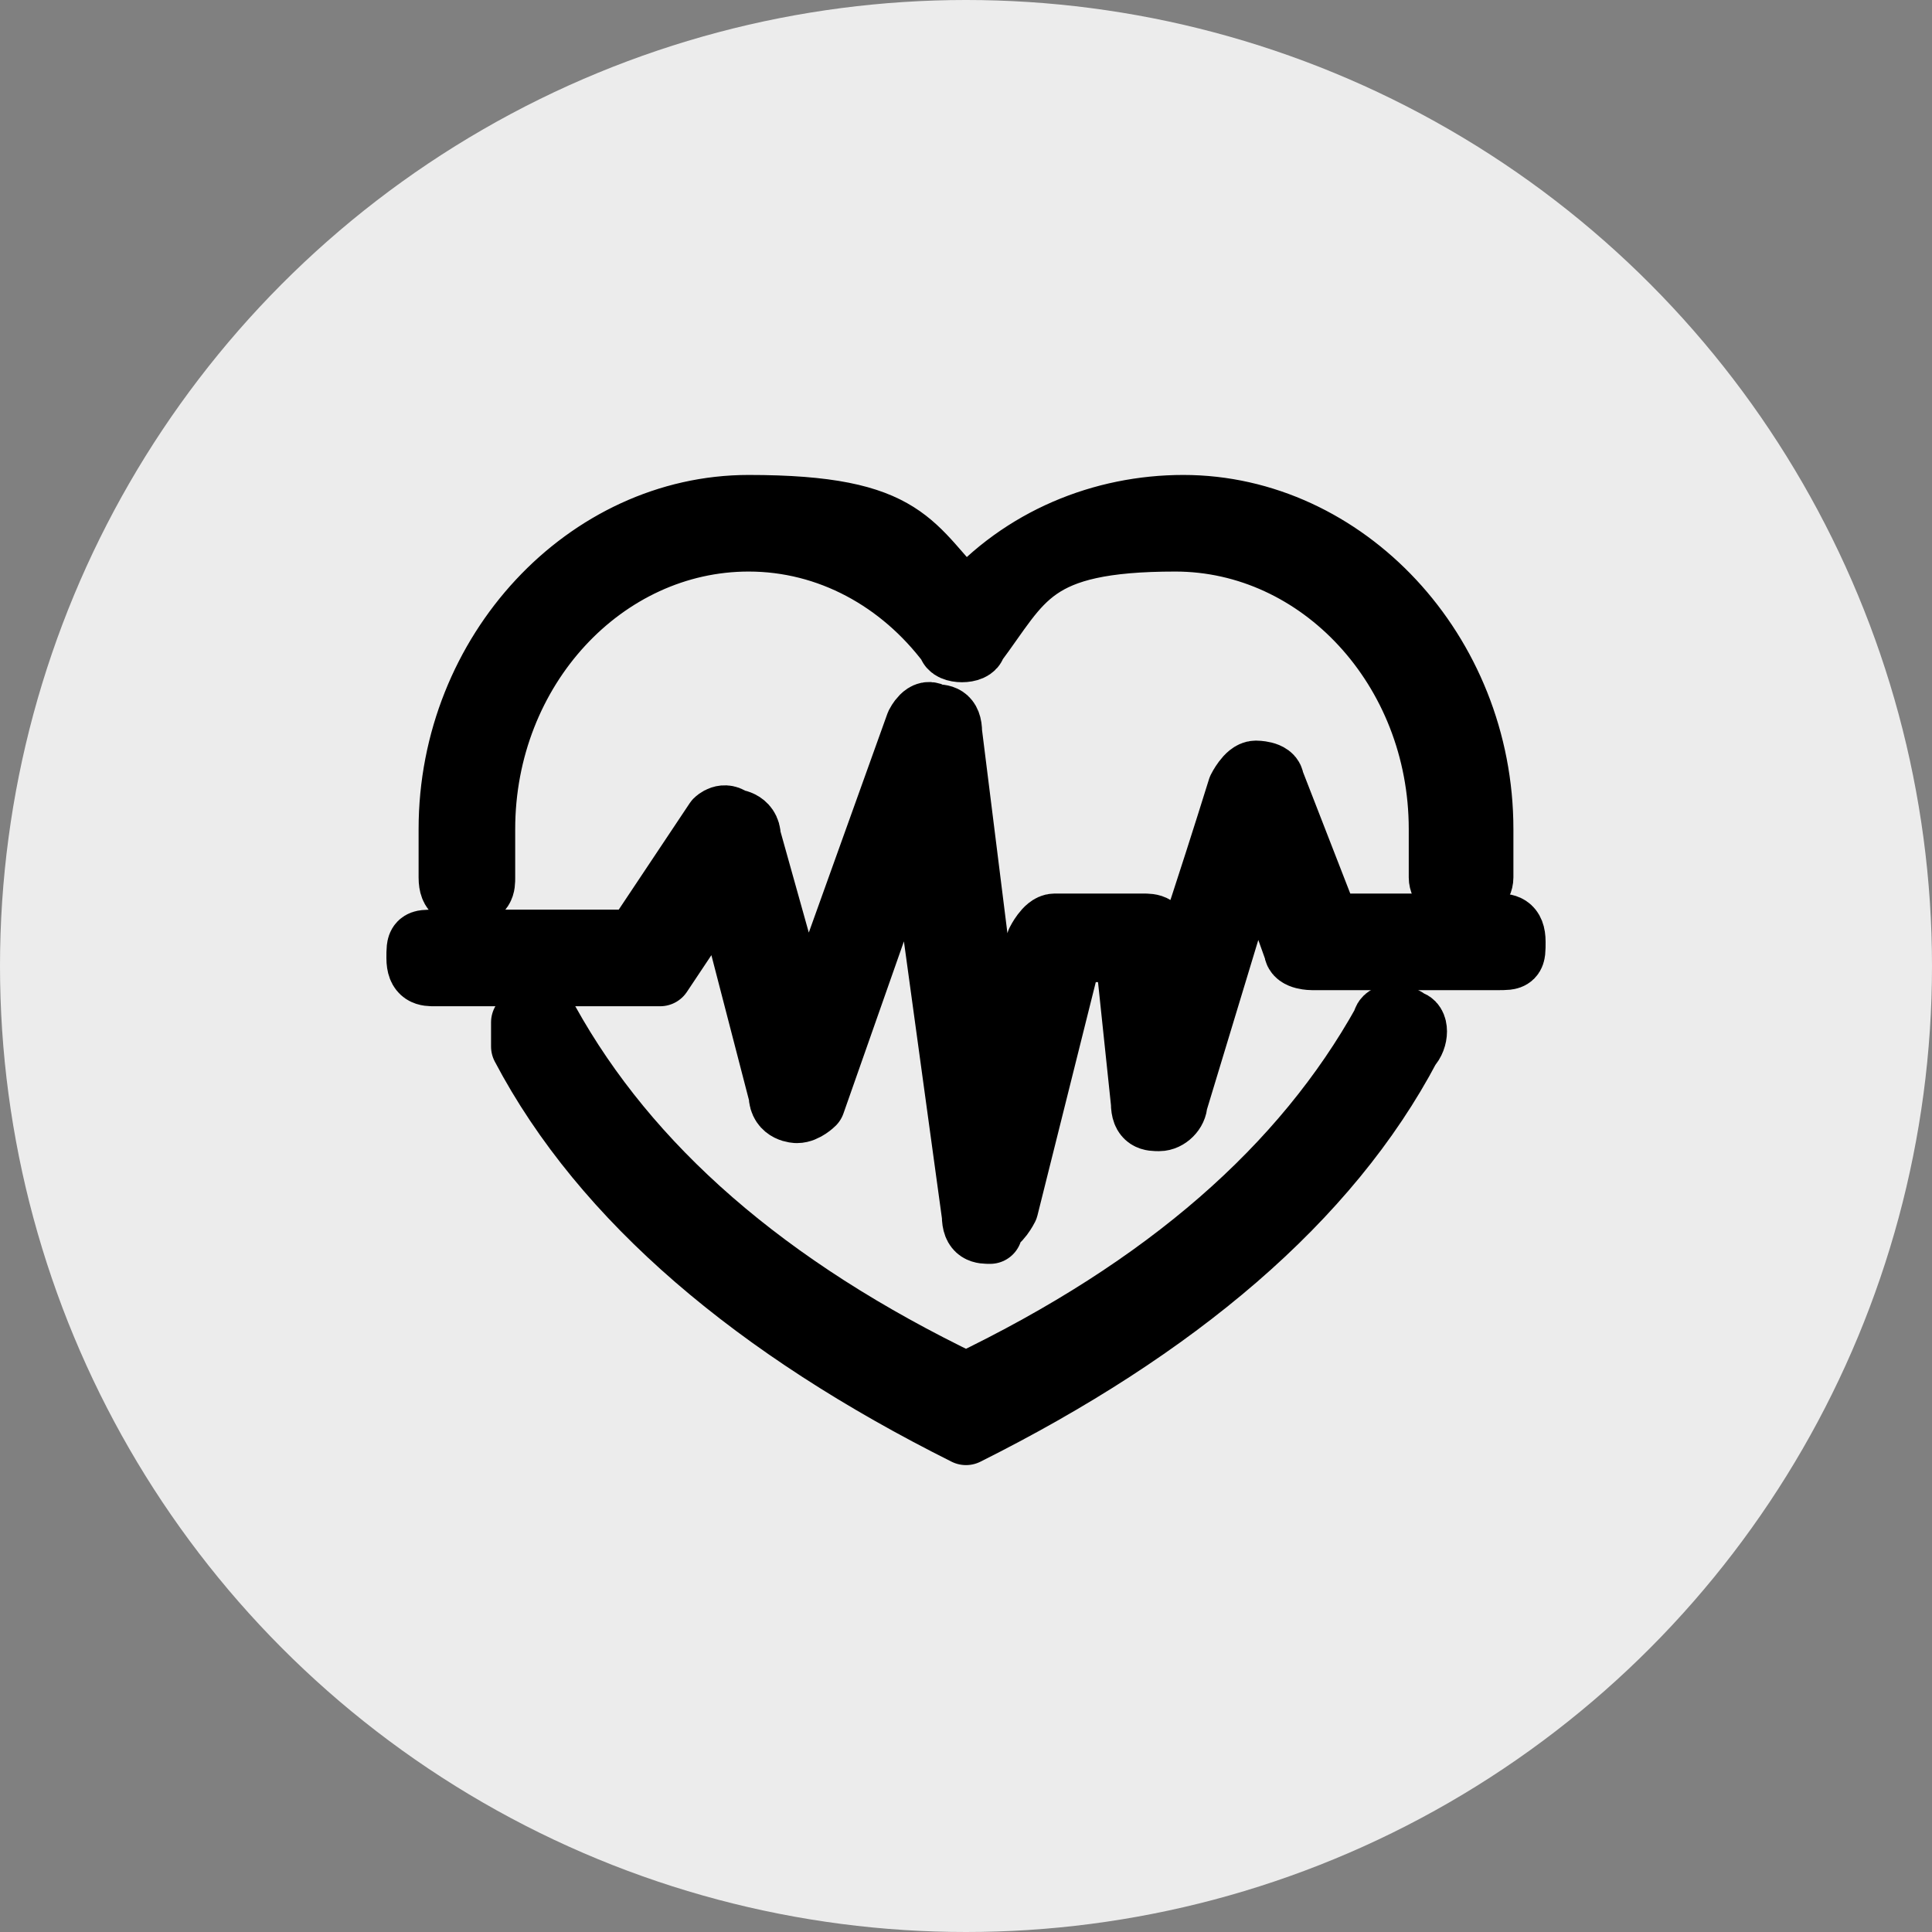 <?xml version="1.0" encoding="UTF-8"?>
<svg xmlns="http://www.w3.org/2000/svg" version="1.1" viewBox="0 0 24 24">
  <rect x="0" y="0" width="24" height="24" fill="#808080" stroke="none"/>
  <defs>
    <style>
      .cls-1 {
        stroke: #000;
        stroke-linecap: round;
        stroke-linejoin: round;
        stroke-width: .8px;
      }

      .cls-2 {
        fill: #ececec;
      }
    </style>
  </defs>
  <!-- Generator: Adobe Illustrator 28.7.0, SVG Export Plug-In . SVG Version: 1.2.0 Build 136)  -->
  <g>
    <g id="_레이어_1" data-name="레이어_1">
      <circle class="cls-2" cx="12" cy="12" r="12"/>
      <g>
        <path class="cls-1" d="M12.3,15.3c-.1,0-.2,0-.2-.2l-.7-5.1-1.3,3.7c0,0-.1.1-.2.1,0,0-.2,0-.2-.2l-.7-2.7-.8,1.2c0,0-.1,0-.2,0h-2.6c-.1,0-.2,0-.2-.2s0-.2.2-.2h2.5l1-1.5c0,0,.1-.1.2,0,0,0,.2,0,.2.2l.7,2.5,1.4-3.9c0,0,.1-.2.2-.1.1,0,.2,0,.2.2l.6,4.8.5-2.2c0,0,.1-.2.2-.2h1.1c.1,0,.2,0,.2.2v1c.1,0,1-2.9,1-2.9,0,0,.1-.2.2-.2,0,0,.2,0,.2.1l.7,1.8h2.1c.1,0,.2,0,.2.2s0,.2-.2.2h-2.3c0,0-.2,0-.2-.1l-.5-1.4-1,3.3c0,.1-.1.2-.2.2-.1,0-.2,0-.2-.2l-.2-1.9h-.7l-.8,3.2c0,0-.1.2-.2.2Z"/>
        <path class="cls-1" d="M12,17.8s0,0,0,0c-2.6-1.3-4.5-2.9-5.5-4.8,0-.1,0-.2,0-.3.1,0,.2,0,.3,0,1,1.8,2.7,3.3,5.2,4.5,2.5-1.2,4.2-2.7,5.2-4.5,0-.1.2-.1.3,0,.1,0,.1.2,0,.3-1,1.9-2.9,3.5-5.5,4.8,0,0,0,0,0,0Z"/>
        <path class="cls-1" d="M18.1,11.1s0,0,0,0c-.1,0-.2-.1-.2-.2,0,0,0-.2,0-.3,0-.2,0-.3,0-.3,0-2-1.5-3.6-3.3-3.6s-1.9.5-2.5,1.3c0,.1-.3.1-.3,0-.6-.8-1.5-1.3-2.5-1.3-1.8,0-3.3,1.6-3.3,3.6,0,0,0,.1,0,.3,0,.1,0,.2,0,.3,0,.1,0,.2-.2.2-.1,0-.2,0-.2-.2,0-.1,0-.2,0-.3,0-.2,0-.3,0-.3,0-2.2,1.7-4,3.7-4s2,.5,2.7,1.2c.7-.8,1.7-1.2,2.7-1.2,2,0,3.7,1.8,3.7,4,0,0,0,.1,0,.3,0,0,0,.2,0,.3,0,.1-.1.2-.2.2Z"/>
      </g>
    </g>
  </g>
</svg>